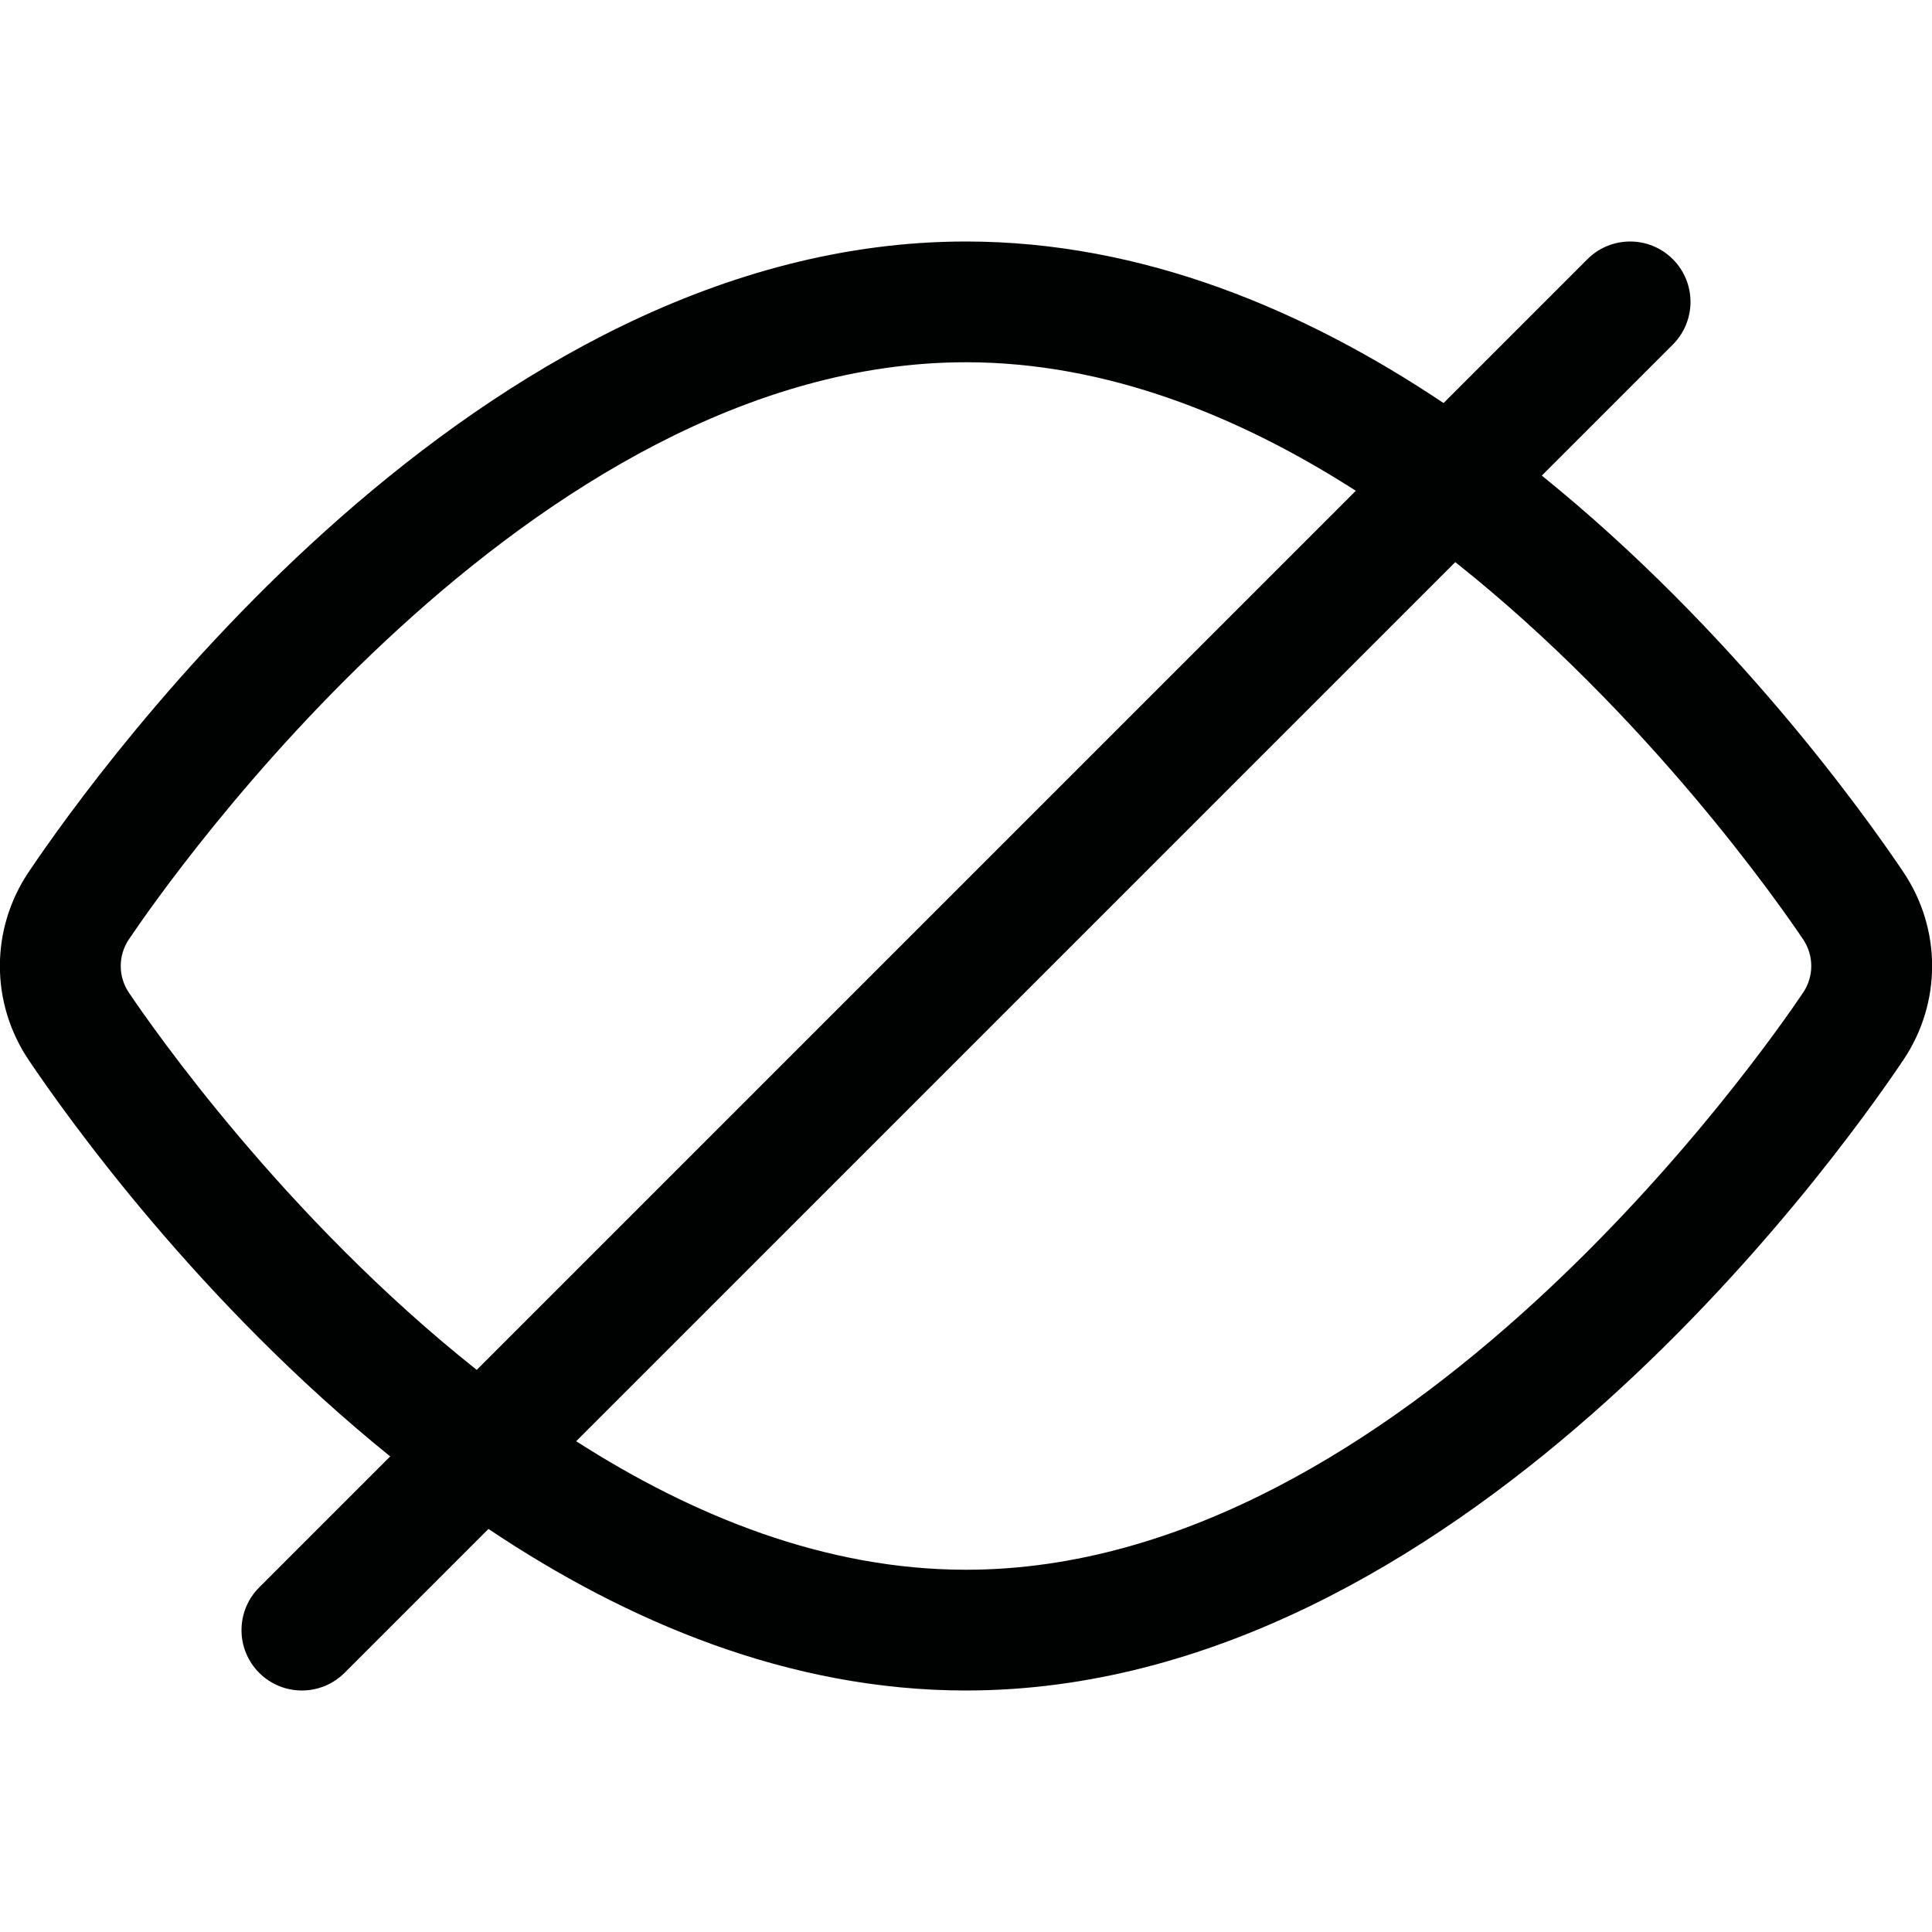 <?xml version="1.0" encoding="utf-8"?>
<!-- Generator: Adobe Illustrator 21.0.0, SVG Export Plug-In . SVG Version: 6.00 Build 0)  -->
<svg version="1.1" id="Layer_1" xmlns="http://www.w3.org/2000/svg" xmlns:xlink="http://www.w3.org/1999/xlink" x="0px" y="0px"
	 viewBox="0 0 800 800" enable-background="new 0 0 800 800" xml:space="preserve">
<path fill="#000101" d="M788.106,361.045v-0.001c-16.091-23.915-70.474-100.156-149.681-164.114
	l54.252-54.252c9.763-9.763,9.763-25.592,0-35.355c-9.764-9.763-25.592-9.763-35.355,0
	l-59.576,59.576C540.39,128.484,473.188,100,400,100C197.773,100,41.223,317.453,11.894,361.045
	c-15.921,23.665-15.921,54.246,0,77.911c16.09,23.915,70.474,100.156,149.681,164.114
	l-54.252,54.252c-9.763,9.763-9.763,25.592,0,35.355C112.204,697.559,118.602,700,125,700
	s12.796-2.441,17.678-7.322l59.576-59.576C259.61,671.516,326.812,700,400,700
	c202.227,0,358.777-217.453,388.106-261.045C804.027,415.291,804.027,384.709,788.106,361.045z
	 M53.378,411.045c-4.514-6.709-4.514-15.38,0-22.089C69.834,364.498,219.368,150,400,150
	c58.168,0,113.108,22.246,161.421,53.223L197.404,567.24
	C117.688,503.991,62.962,425.289,53.378,411.045z M746.622,411.044
	C730.166,435.502,580.632,650,400,650c-58.168,0-113.108-22.246-161.421-53.223l364.017-364.017
	c79.716,63.25,134.442,141.952,144.026,156.196C751.136,395.665,751.136,404.336,746.622,411.044
	z"/>
</svg>
